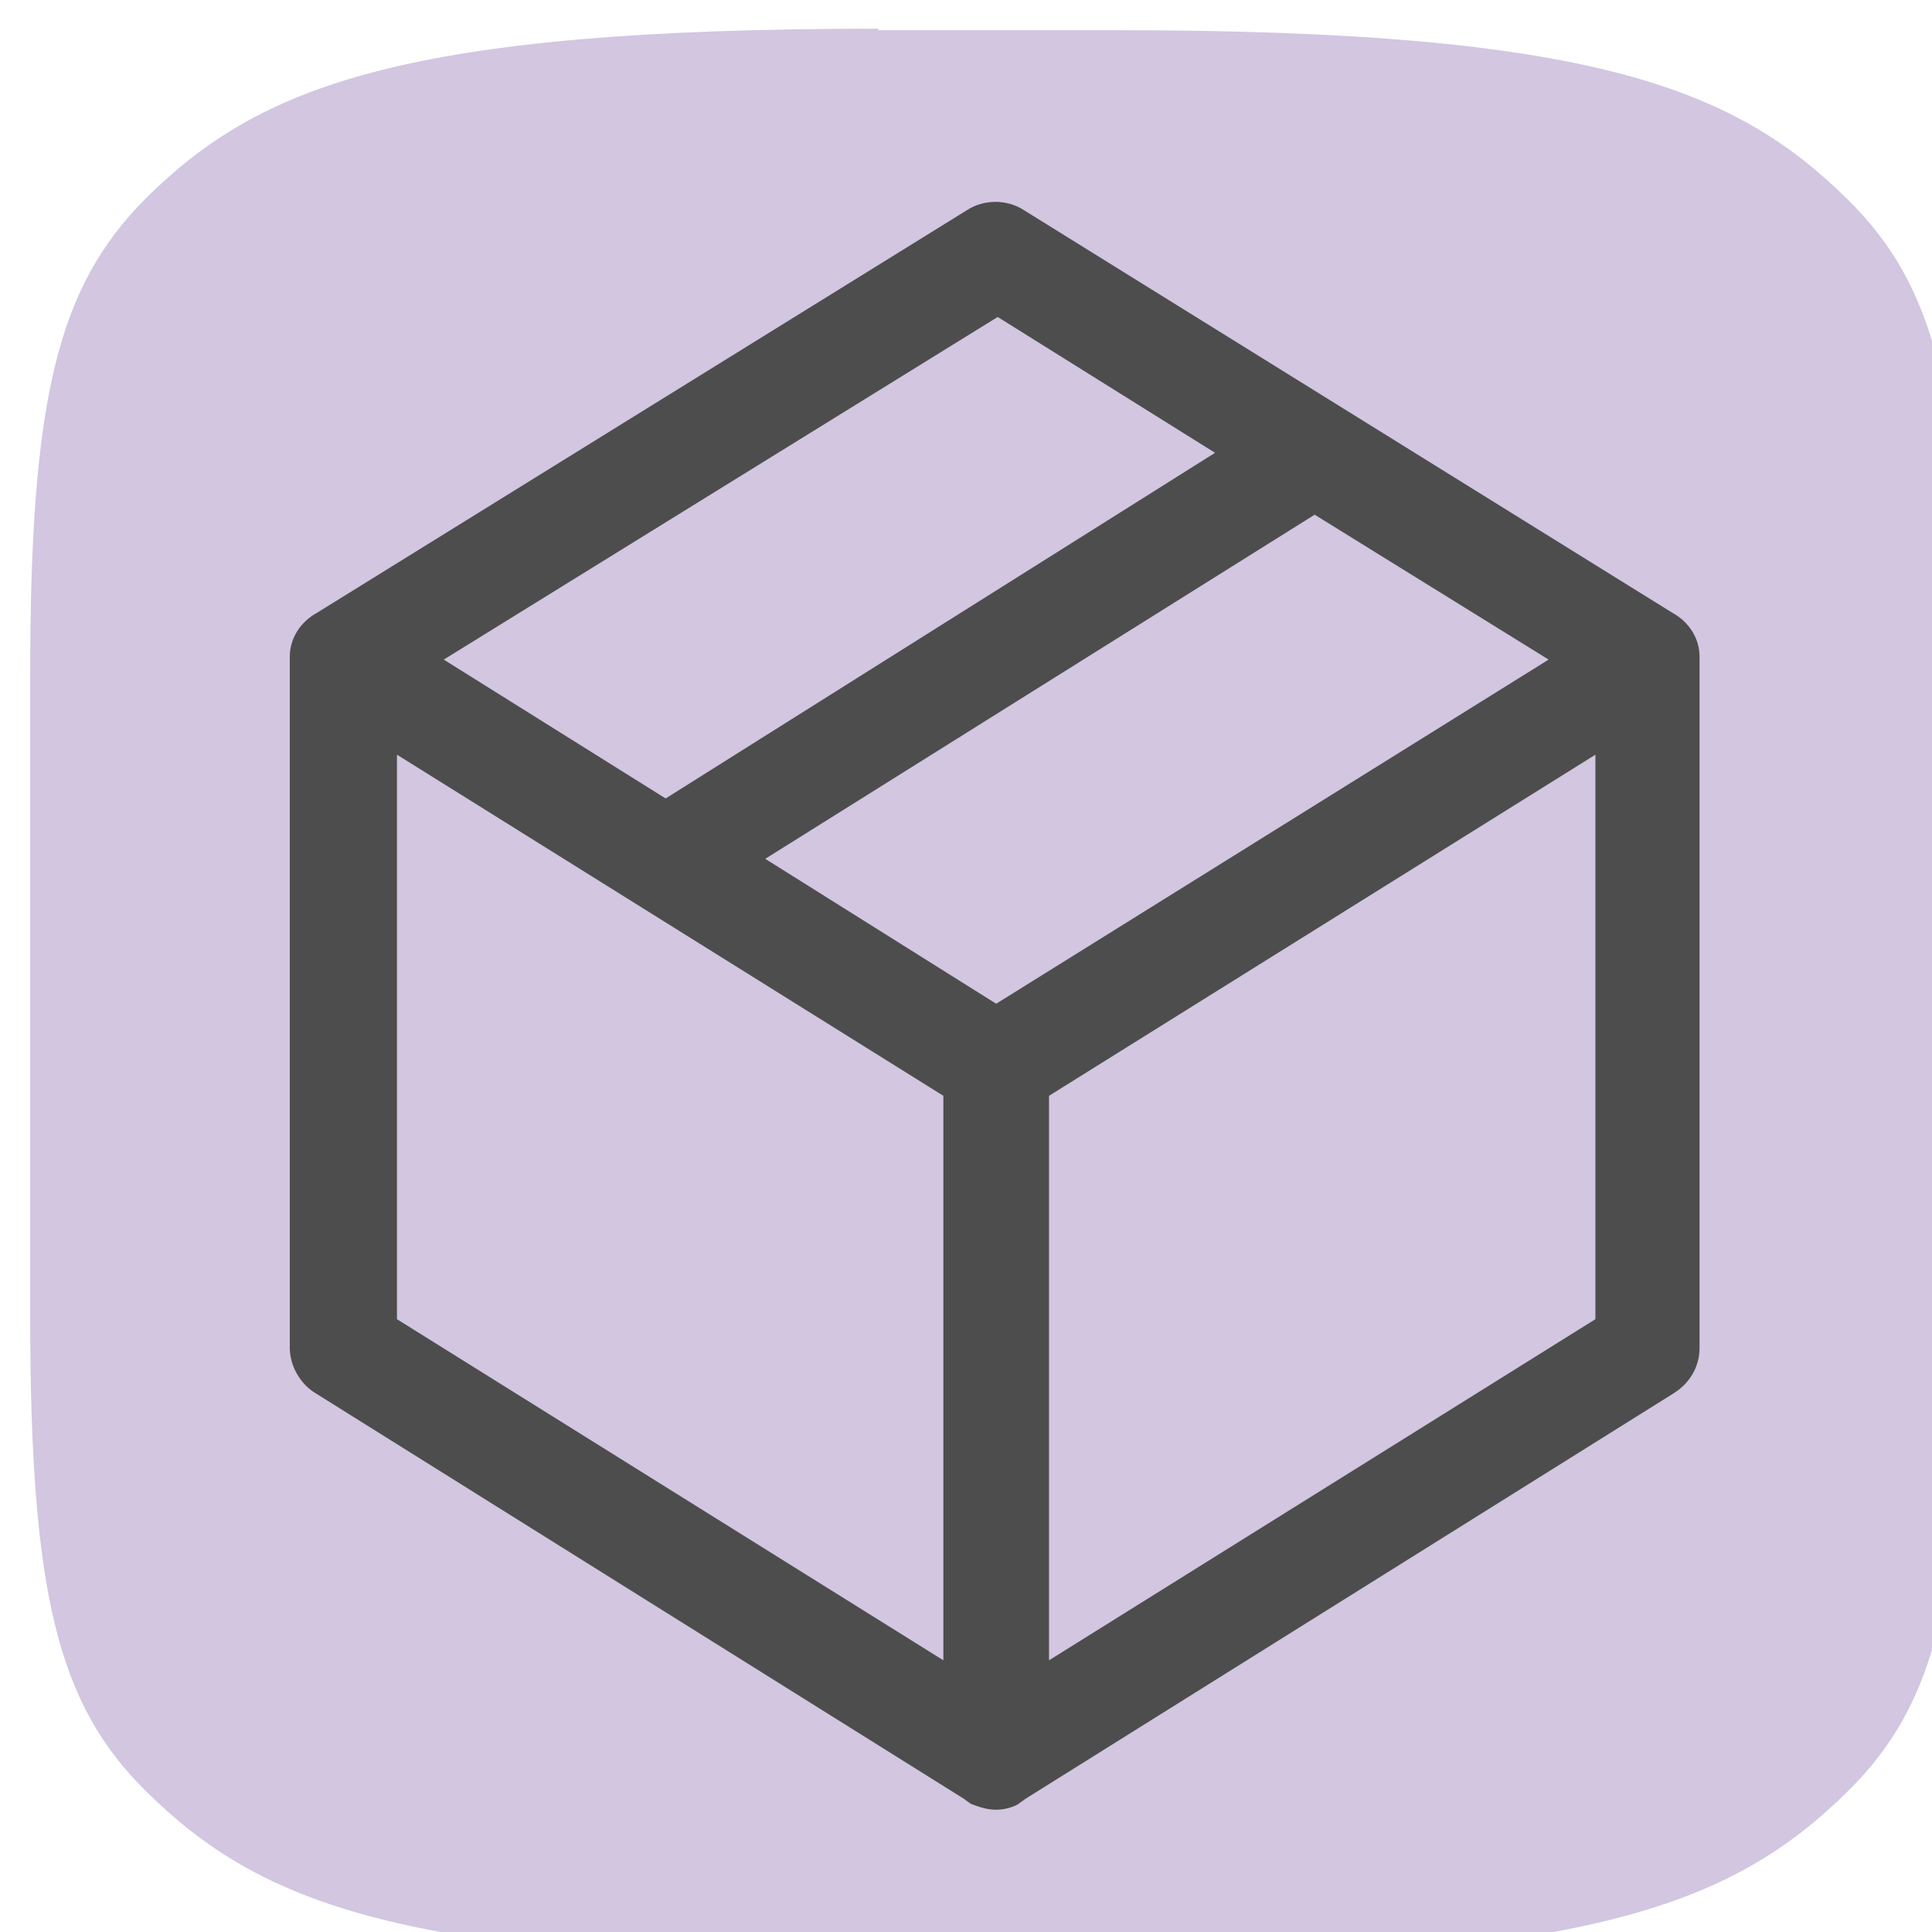 <?xml version="1.0" encoding="utf-8"?>
<!-- Generator: Adobe Illustrator 18.0.0, SVG Export Plug-In . SVG Version: 6.00 Build 0)  -->
<!DOCTYPE svg PUBLIC "-//W3C//DTD SVG 1.1//EN" "http://www.w3.org/Graphics/SVG/1.1/DTD/svg11.dtd">
<svg version="1.1" id="Layer_1" xmlns="http://www.w3.org/2000/svg" xmlns:xlink="http://www.w3.org/1999/xlink" x="0px" y="0px"
	 viewBox="0 0 128 128" style="enable-background:new 0 0 128 128;" xml:space="preserve">
<style type="text/css">
	.st0{fill:#333333;}
	.st1{fill:#F1EEF6;}
	.st2{fill:#808080;}
	.st3{fill:#1A1A1A;}
	.st4{fill:#E5E5E5;}
	.st5{fill:#D4C8E3;}
	.st6{fill:none;stroke:#FFFFFF;stroke-miterlimit:10;}
	.st7{fill:#D2C6E1;}
	.st8{fill:#4D4D4D;}
	.st9{fill:none;stroke:#B2B2B2;stroke-miterlimit:10;}
	.st10{fill:#FFFFFF;}
	.st11{fill:none;stroke:#808080;stroke-miterlimit:10;}
	.st12{fill:none;stroke:#4D4D4D;stroke-width:2.269;stroke-linecap:round;stroke-linejoin:round;stroke-miterlimit:10;}
	.st13{fill:none;stroke:#4D4D4D;stroke-width:2.156;stroke-linecap:round;stroke-linejoin:round;stroke-miterlimit:10;}
	.st14{fill:none;stroke:#4D4D4D;stroke-width:2.156;stroke-linecap:round;stroke-linejoin:round;stroke-miterlimit:10;}
	.st15{fill:#241E21;}
	.st16{fill:none;stroke:#4D4D4D;stroke-width:2.162;stroke-linecap:round;stroke-linejoin:round;stroke-miterlimit:10;}
	.st17{fill:none;stroke:#4D4D4D;stroke-width:2.557;stroke-linecap:round;stroke-linejoin:round;stroke-miterlimit:10;}
	.st18{fill:none;stroke:#4D4D4D;stroke-width:2.399;stroke-linecap:round;stroke-linejoin:round;stroke-miterlimit:10;}
	.st19{fill:none;stroke:#4D4D4D;stroke-width:2.607;stroke-linecap:round;stroke-linejoin:round;stroke-miterlimit:10;}
	.st20{fill:none;stroke:#4D4D4D;stroke-width:2.037;stroke-linecap:round;stroke-linejoin:round;stroke-miterlimit:10;}
	.st21{fill:none;stroke:#4D4D4D;stroke-width:1.727;stroke-linecap:round;stroke-linejoin:round;stroke-miterlimit:10;}
	.st22{fill:none;stroke:#4D4D4D;stroke-width:2.021;stroke-linecap:round;stroke-linejoin:round;stroke-miterlimit:10;}
	.st23{fill:#666666;}
	.st24{fill:none;stroke:#666666;stroke-miterlimit:10;}
	.st25{fill:none;stroke:#E5E5E5;stroke-miterlimit:10;}
</style>
<g>
	<path class="st7" d="M58.2,1.9c-31.5,0-41,3.8-48.5,11.2C3.8,19,2,26.4,2,44.8v42.3c0,18.4,1.8,25.8,7.7,31.6
		c7.5,7.4,17,11.2,48.5,11.2h15.7c31.5,0,41-3.8,48.5-11.2c5.9-5.8,7.7-13.2,7.7-31.6V44.8c0-18.4-1.8-25.8-7.7-31.6
		c-7.5-7.4-17-11.2-48.5-11.2H58.2z"/>
	<g>
		<g>
			<path class="st8" d="M66,119.9L66,119.9c-0.6,0-1.2-0.2-1.7-0.4c-0.1-0.1-0.3-0.2-0.4-0.3l-43-26.9c-1-0.6-1.7-1.8-1.7-3V43.7
				c0-0.1,0-0.1,0-0.2c0-1.2,0.7-2.3,1.8-2.9c0,0,0,0,0,0l43.1-26.7c1.1-0.7,2.6-0.7,3.7,0l43,26.7c0,0,0,0,0,0
				c1.1,0.6,1.8,1.7,1.8,2.9c0,0.1,0,0.1,0,0.2v45.6c0,1.2-0.6,2.3-1.7,3l-43,26.9c-0.1,0.1-0.3,0.2-0.4,0.3
				C67.2,119.7,66.6,119.9,66,119.9z M26.3,87.4L62.5,110V72.6L26.3,50V87.4z M69.5,72.6V110l36.2-22.6V50L69.5,72.6z M50.7,56.9
				L66,66.5l36.6-22.8l-15.5-9.6L50.7,56.9z M29.4,43.7l14.7,9.2l36.4-22.9l-14.4-9L29.4,43.7z"/>
		</g>
	</g>
</g>
</svg>
